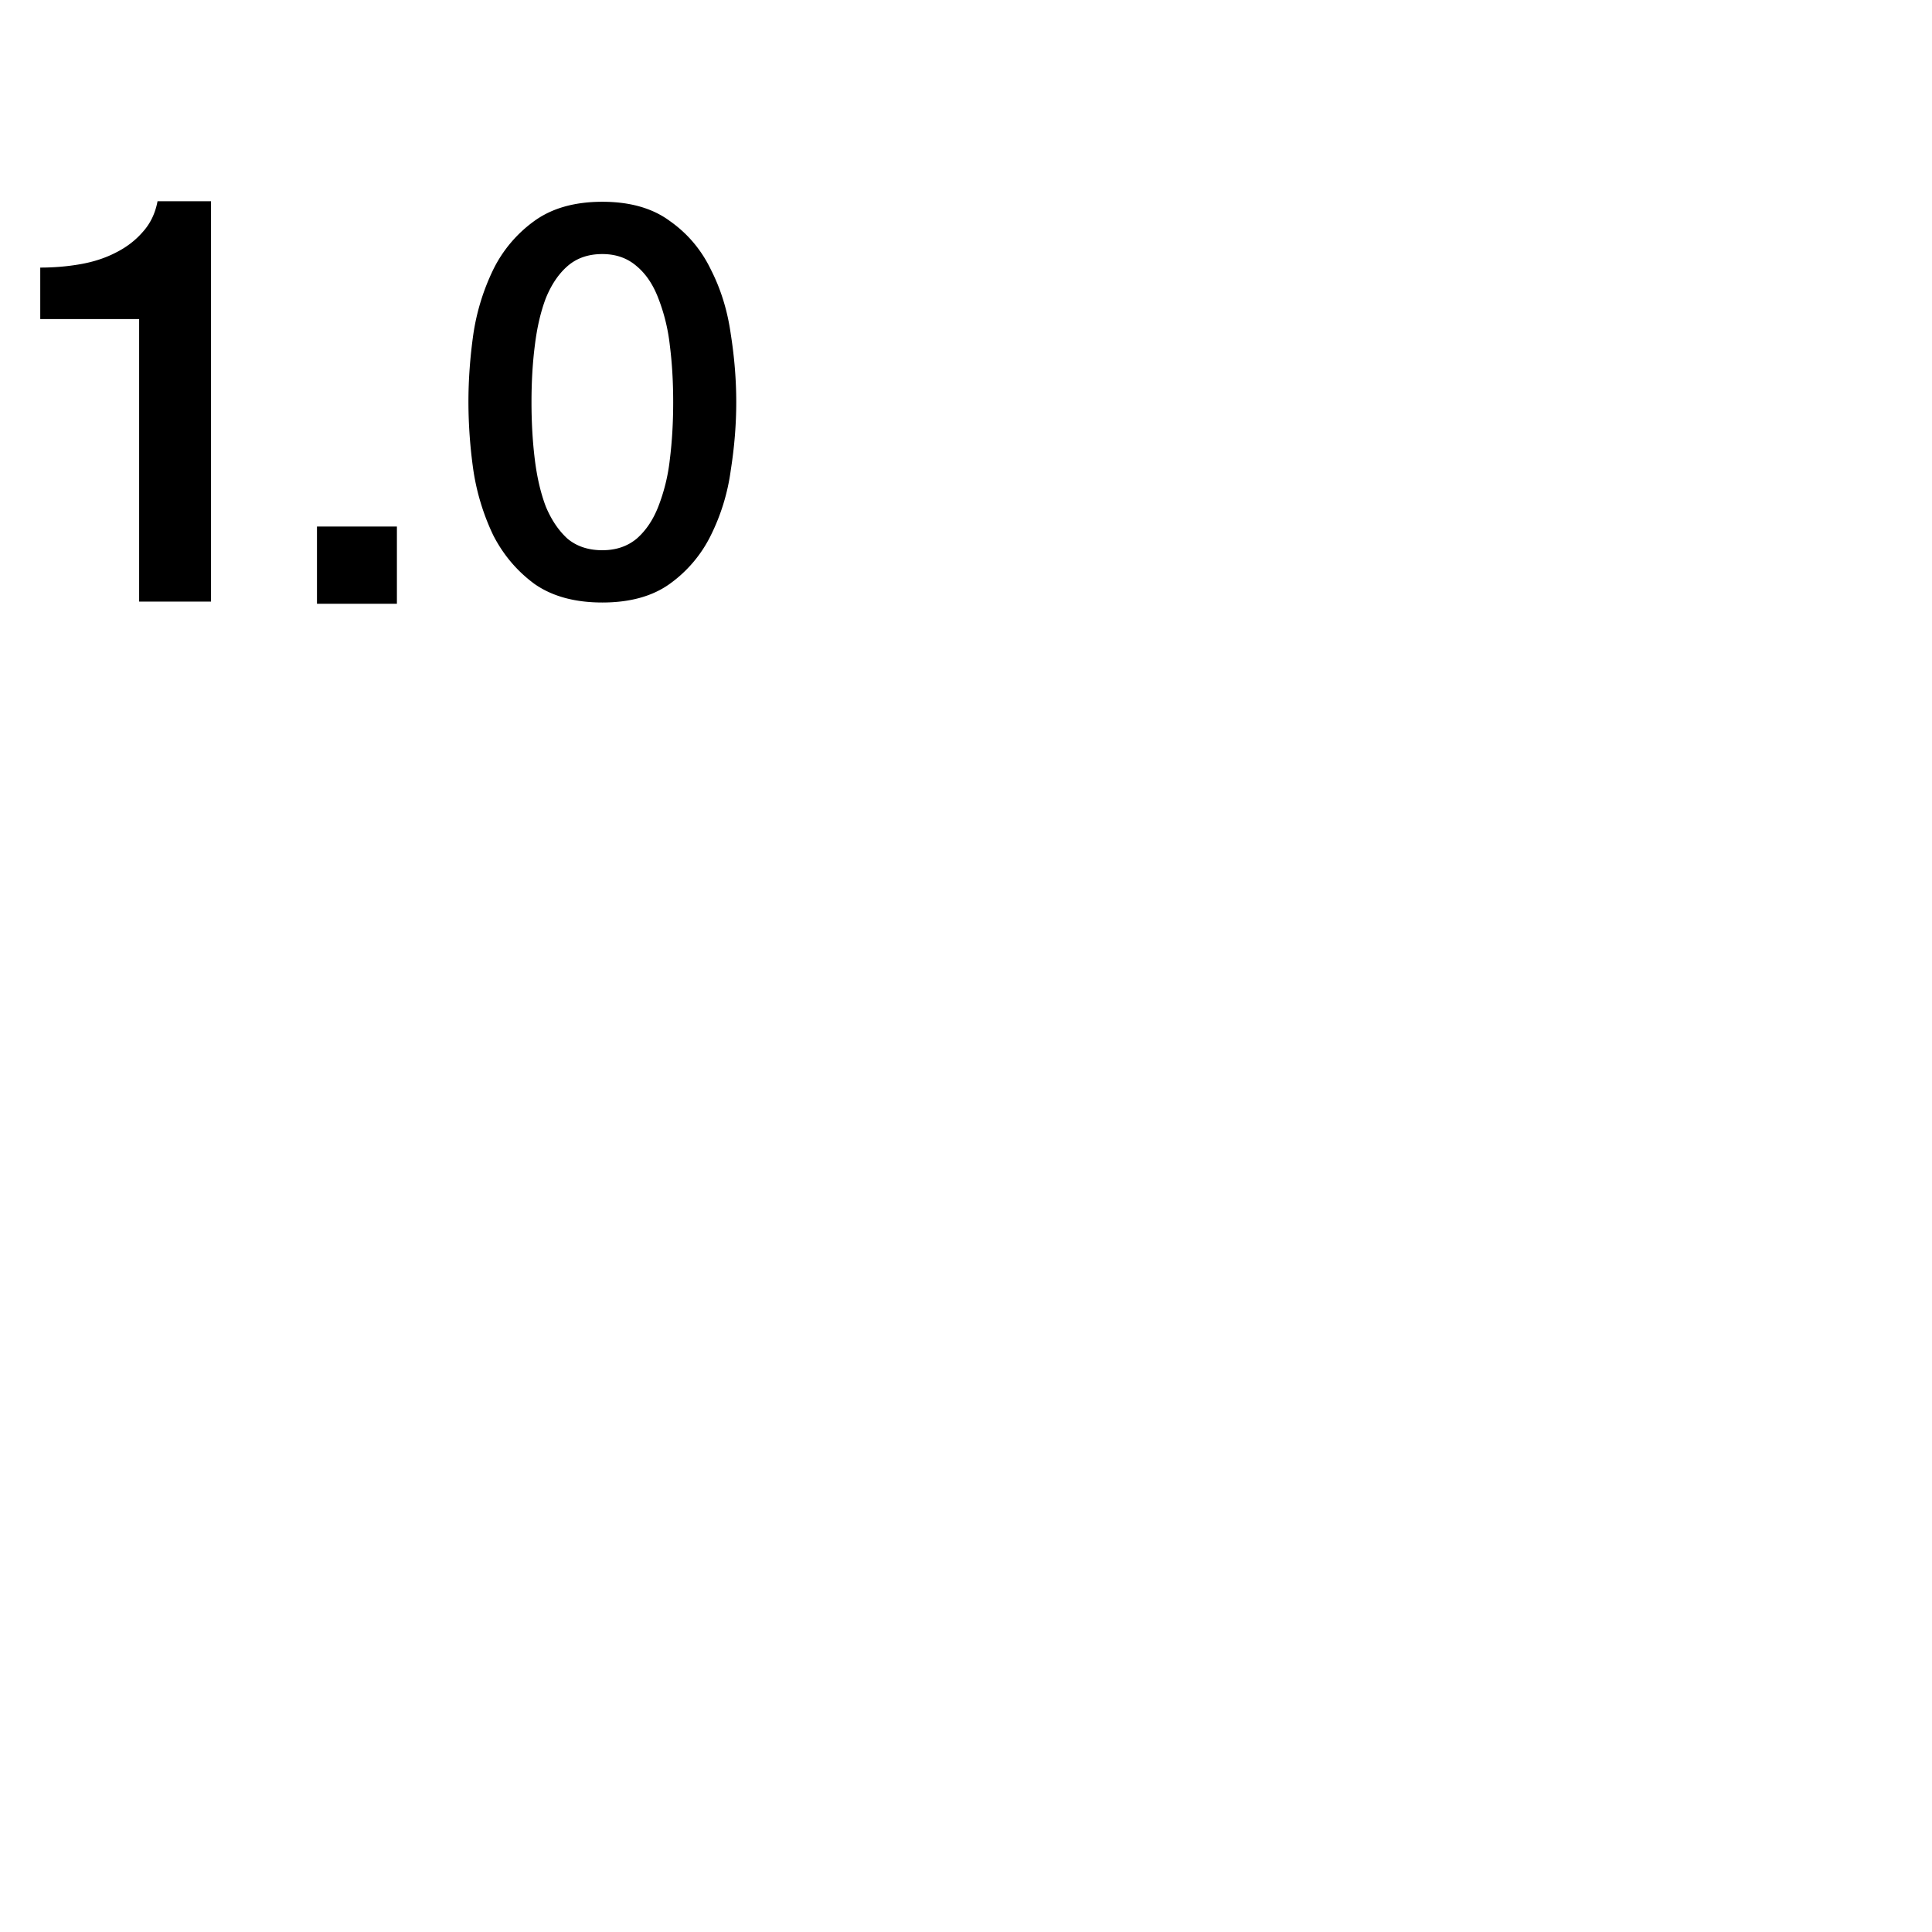 <svg width="24" height="24" viewBox="0 0 48 48" fill="none" xmlns="http://www.w3.org/2000/svg"><path d="M1 6.648c.343 0 .676-.028 1-.085.324-.057.614-.152.871-.284.267-.133.49-.303.672-.512.19-.208.314-.464.371-.767h1.329v9.947H3.457v-7.02H1V6.648zm13.965-1.635c.688 0 1.247.16 1.677.478.44.31.78.711 1.018 1.204.247.483.413 1.016.495 1.6.092.583.137 1.149.137 1.696 0 .547-.045 1.112-.137 1.696a5.182 5.182 0 01-.495 1.614 3.234 3.234 0 01-1.018 1.203c-.43.31-.99.465-1.677.465-.688 0-1.251-.155-1.691-.465-.431-.319-.77-.72-1.018-1.203a5.714 5.714 0 01-.495-1.614 12.116 12.116 0 01-.123-1.696c0-.547.04-1.113.123-1.696a5.534 5.534 0 01.495-1.6 3.26 3.26 0 011.018-1.204c.44-.319 1.004-.478 1.691-.478zm0 8.657c.34 0 .623-.096.853-.287.229-.2.407-.465.536-.794a4.61 4.61 0 00.288-1.176c.056-.447.083-.92.083-1.422 0-.502-.027-.971-.083-1.409a4.61 4.61 0 00-.288-1.176c-.129-.337-.307-.602-.536-.793-.23-.2-.514-.301-.853-.301-.348 0-.637.1-.866.3-.22.192-.399.457-.537.794-.128.337-.22.73-.274 1.176-.056.438-.083.907-.083 1.409 0 .501.027.975.082 1.422.055.447.147.84.275 1.176.138.329.317.593.537.794.229.191.518.287.866.287zm-5.104-.588H7.875V15h1.986v-1.918z" fill="currentColor"/></svg>